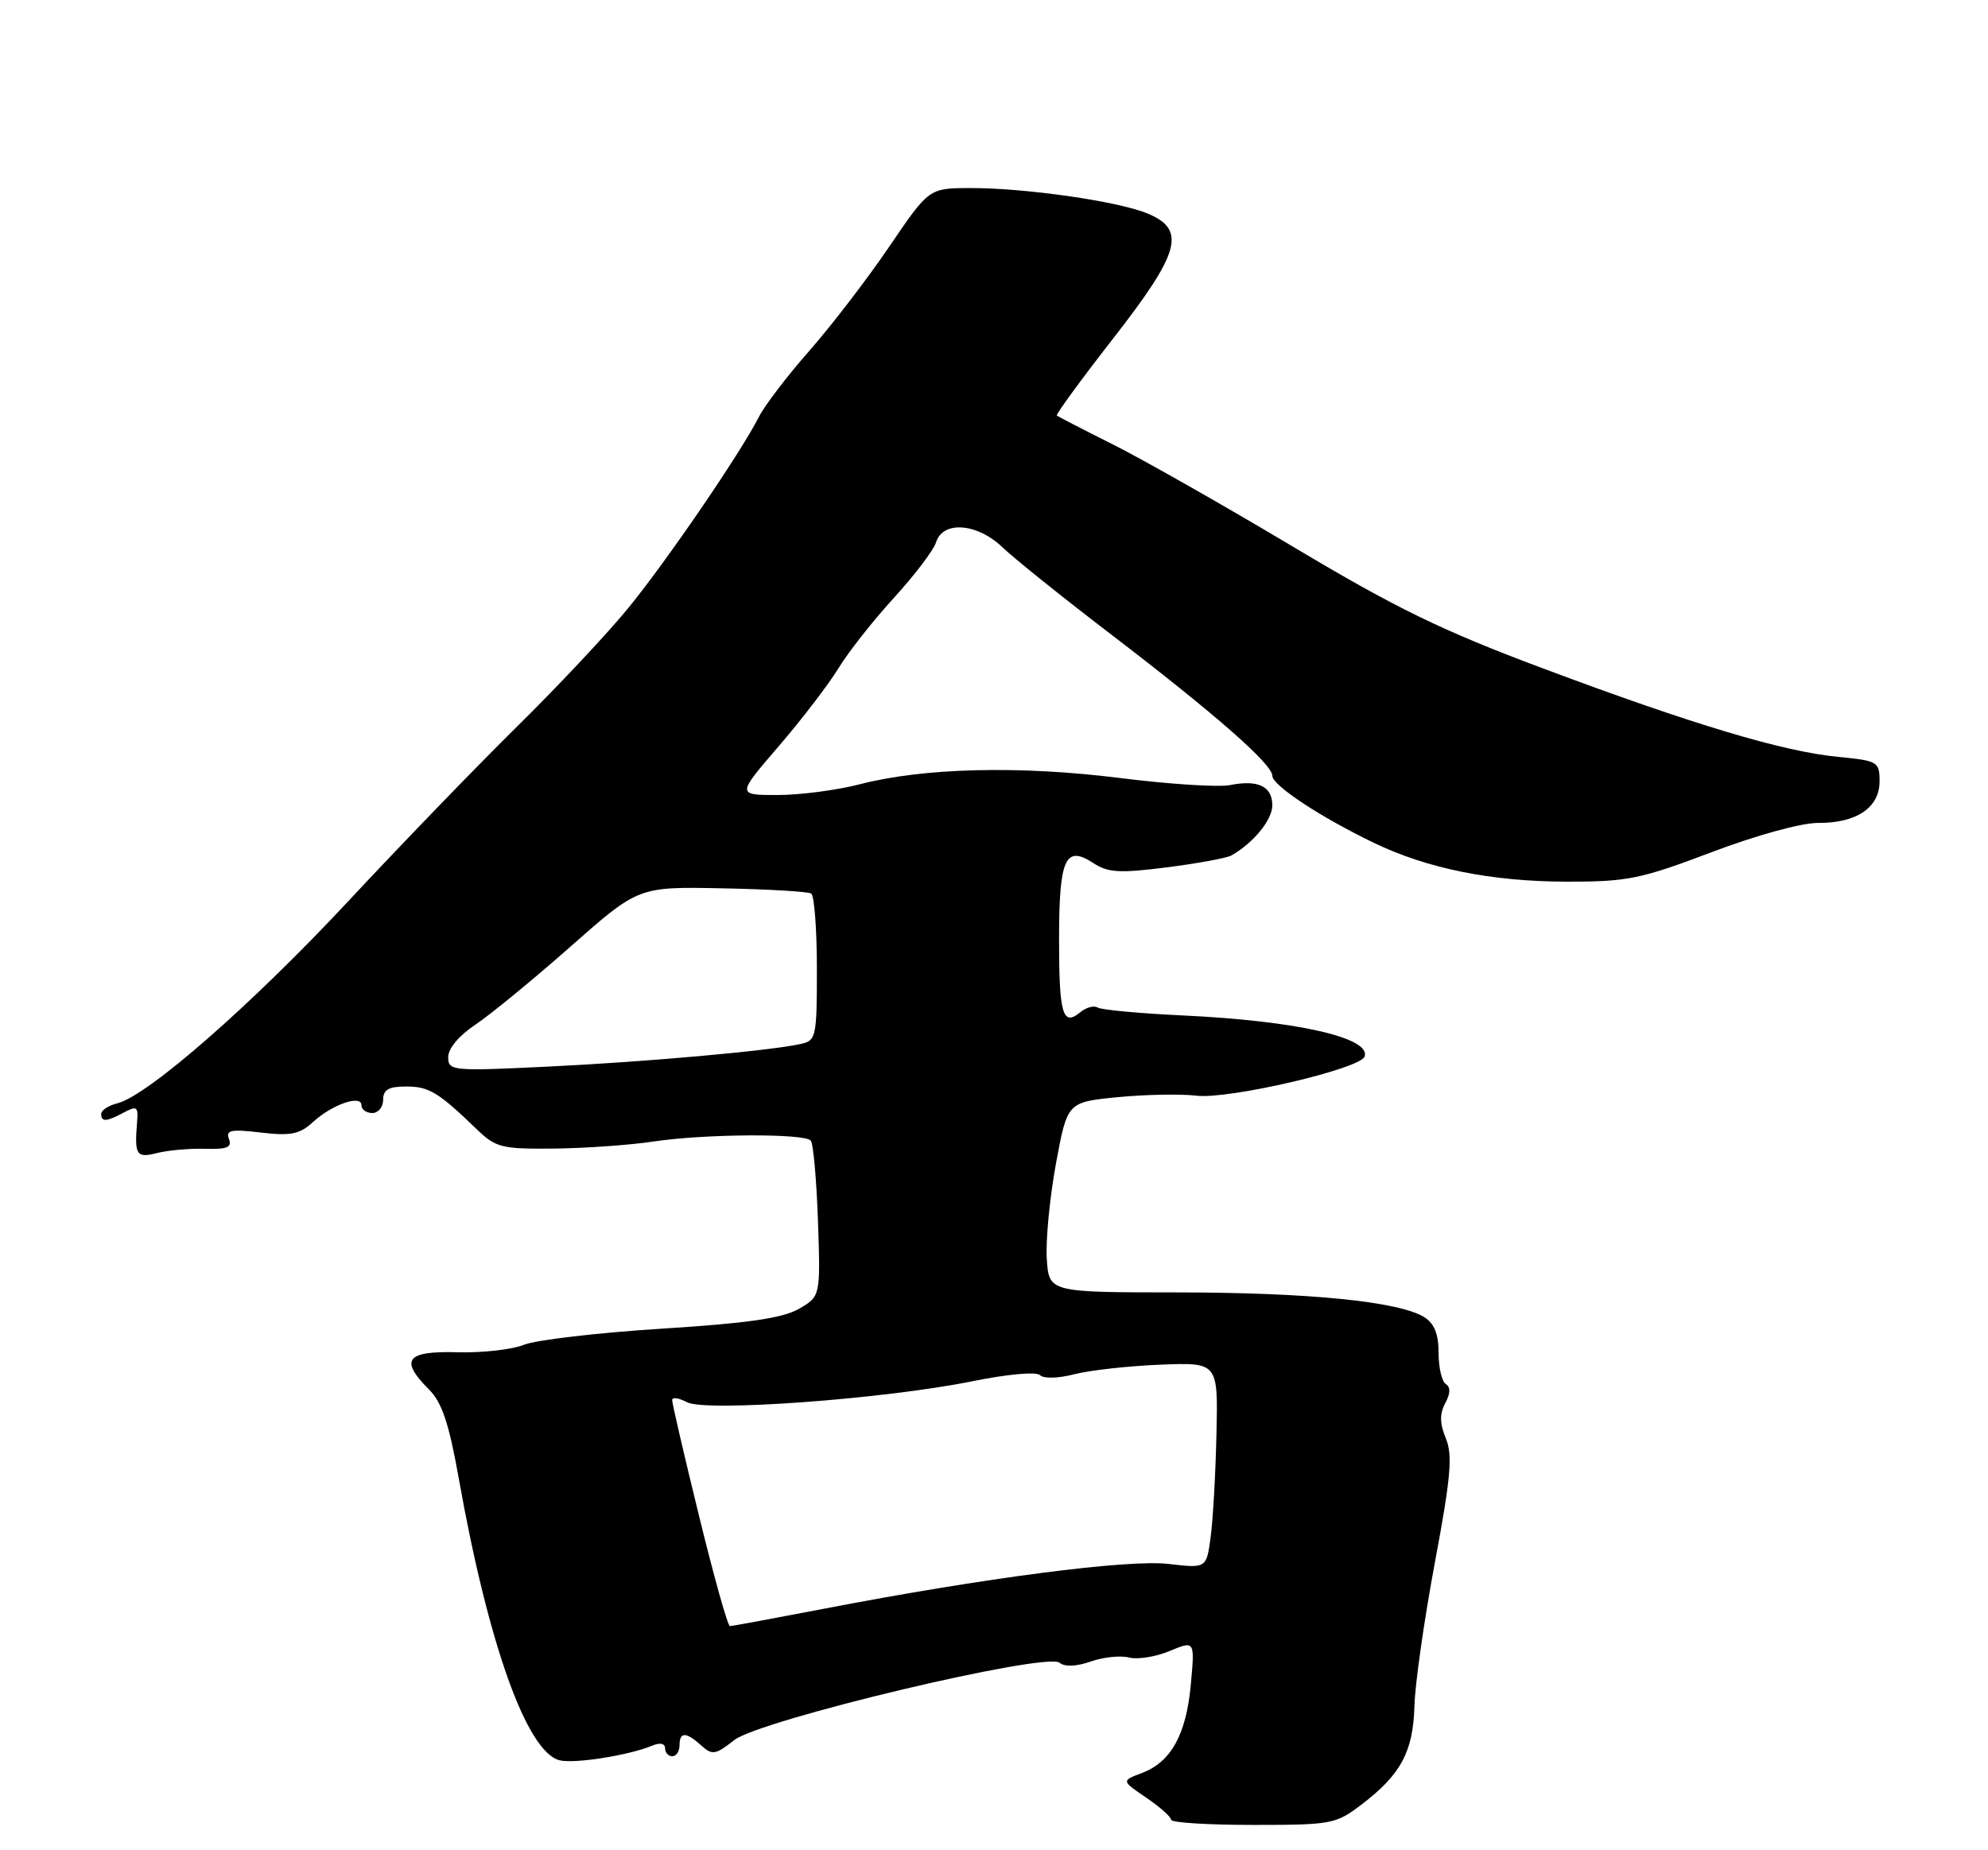 <?xml version="1.0" encoding="UTF-8" standalone="no"?>
<!DOCTYPE svg PUBLIC "-//W3C//DTD SVG 1.1//EN" "http://www.w3.org/Graphics/SVG/1.1/DTD/svg11.dtd" >
<svg xmlns="http://www.w3.org/2000/svg" xmlns:xlink="http://www.w3.org/1999/xlink" version="1.1" viewBox="0 0 275 256">
 <g >
 <path fill="currentColor"
d=" M 188.34 249.68 C 193.78 245.54 195.48 242.38 195.66 236.04 C 195.74 232.99 197.02 224.05 198.49 216.17 C 200.70 204.38 200.96 201.33 200.00 199.01 C 199.15 196.95 199.13 195.63 199.92 194.15 C 200.64 192.81 200.67 191.91 200.00 191.50 C 199.45 191.16 199.00 189.22 199.00 187.18 C 199.00 184.57 198.41 183.12 197.01 182.24 C 193.55 180.08 181.09 178.83 162.80 178.82 C 145.10 178.81 145.10 178.81 144.80 174.15 C 144.64 171.59 145.21 165.68 146.07 161.00 C 147.64 152.50 147.64 152.50 154.57 151.81 C 158.38 151.44 163.30 151.34 165.50 151.60 C 169.97 152.14 188.21 147.88 188.77 146.18 C 189.64 143.57 179.34 141.24 163.64 140.50 C 157.67 140.22 152.37 139.73 151.85 139.41 C 151.33 139.09 150.25 139.38 149.43 140.06 C 147.00 142.07 146.50 140.33 146.50 129.97 C 146.50 118.81 147.36 116.88 151.21 119.40 C 153.27 120.75 154.85 120.84 161.39 120.01 C 165.65 119.47 169.67 118.73 170.32 118.37 C 173.38 116.65 176.00 113.44 176.00 111.43 C 176.00 108.79 174.02 107.85 170.11 108.63 C 168.53 108.94 161.68 108.50 154.87 107.64 C 141.08 105.91 127.76 106.23 118.95 108.51 C 115.79 109.33 110.67 110.00 107.56 110.00 C 101.91 110.00 101.91 110.00 107.72 103.25 C 110.92 99.53 114.62 94.69 115.96 92.50 C 117.29 90.30 120.73 85.92 123.61 82.77 C 126.49 79.62 129.14 76.14 129.49 75.02 C 130.45 72.00 135.20 72.38 138.70 75.75 C 140.27 77.26 147.06 82.71 153.80 87.86 C 168.16 98.85 176.00 105.73 176.00 107.34 C 176.00 108.66 182.61 113.03 190.03 116.61 C 197.44 120.18 206.31 121.97 216.74 121.99 C 225.14 122.00 226.95 121.63 236.74 117.92 C 242.96 115.56 249.19 113.85 251.50 113.86 C 256.81 113.90 260.00 111.74 260.00 108.12 C 260.00 105.39 259.77 105.26 254.25 104.72 C 246.61 103.98 234.15 100.24 213.41 92.47 C 199.43 87.24 193.14 84.17 178.91 75.67 C 169.33 69.95 158.12 63.59 154.00 61.52 C 149.88 59.46 146.36 57.64 146.19 57.49 C 146.03 57.35 149.51 52.57 153.94 46.89 C 163.28 34.91 164.14 31.79 158.74 29.54 C 154.70 27.85 141.75 25.99 134.18 26.02 C 128.50 26.04 128.50 26.04 123.00 34.14 C 119.97 38.60 115.01 45.06 111.98 48.51 C 108.94 51.96 105.80 56.07 105.00 57.64 C 102.44 62.68 92.26 77.58 86.90 84.14 C 84.04 87.64 77.14 95.00 71.55 100.50 C 65.97 106.00 55.44 116.90 48.15 124.72 C 34.88 138.96 20.47 151.58 16.25 152.65 C 15.01 152.96 14.00 153.62 14.00 154.11 C 14.00 155.27 14.70 155.23 17.15 153.92 C 18.92 152.97 19.14 153.13 18.97 155.17 C 18.58 159.85 18.85 160.27 21.75 159.53 C 23.26 159.15 26.24 158.89 28.37 158.95 C 31.40 159.04 32.12 158.75 31.67 157.59 C 31.20 156.36 31.95 156.21 36.08 156.70 C 40.21 157.19 41.45 156.94 43.28 155.26 C 45.95 152.81 50.00 151.41 50.00 152.93 C 50.00 153.52 50.67 154.00 51.50 154.00 C 52.33 154.00 53.00 153.17 53.00 152.17 C 53.00 150.77 53.76 150.33 56.17 150.33 C 59.34 150.33 60.63 151.11 65.95 156.25 C 68.59 158.79 69.39 158.99 76.65 158.92 C 80.97 158.87 87.20 158.43 90.50 157.93 C 97.50 156.88 111.21 156.80 112.15 157.81 C 112.50 158.19 112.95 163.20 113.15 168.93 C 113.50 179.37 113.50 179.37 110.50 181.10 C 108.26 182.39 103.43 183.09 91.50 183.84 C 82.70 184.40 74.15 185.40 72.50 186.06 C 70.85 186.73 66.69 187.20 63.25 187.10 C 56.18 186.91 55.24 188.15 59.35 192.26 C 61.14 194.05 62.11 196.96 63.46 204.55 C 67.55 227.54 72.89 242.45 77.42 243.56 C 79.51 244.06 86.99 242.88 90.25 241.52 C 91.30 241.08 92.00 241.23 92.00 241.89 C 92.00 242.50 92.45 243.00 93.00 243.00 C 93.55 243.00 94.00 242.32 94.00 241.50 C 94.00 239.59 94.90 239.60 97.02 241.52 C 98.52 242.88 98.98 242.80 101.56 240.77 C 105.09 237.97 144.74 228.54 146.57 230.06 C 147.28 230.65 148.88 230.59 150.88 229.89 C 152.63 229.28 155.02 229.03 156.19 229.34 C 157.36 229.64 159.88 229.24 161.80 228.44 C 165.28 226.99 165.28 226.99 164.73 233.03 C 164.10 239.98 162.00 243.80 157.95 245.32 C 155.12 246.39 155.12 246.39 158.56 248.73 C 160.45 250.02 162.00 251.39 162.00 251.79 C 162.00 252.18 167.10 252.50 173.33 252.50 C 184.20 252.50 184.79 252.39 188.34 249.68 Z  M 96.70 209.75 C 94.64 201.36 92.97 194.15 92.98 193.71 C 92.99 193.28 93.91 193.42 95.02 194.01 C 97.60 195.39 122.31 193.58 134.47 191.12 C 139.36 190.13 143.36 189.76 143.87 190.27 C 144.37 190.77 146.40 190.72 148.62 190.14 C 150.76 189.59 156.10 189.00 160.50 188.82 C 168.50 188.50 168.50 188.50 168.27 198.50 C 168.15 204.00 167.78 210.41 167.46 212.75 C 166.88 217.00 166.88 217.00 161.65 216.39 C 156.06 215.73 136.15 218.32 114.08 222.57 C 107.16 223.90 101.26 224.99 100.97 224.99 C 100.67 225.00 98.75 218.14 96.70 209.75 Z  M 62.00 146.25 C 62.00 145.07 63.51 143.27 65.75 141.78 C 67.81 140.41 73.73 135.55 78.91 130.98 C 88.31 122.68 88.31 122.68 99.86 122.91 C 106.21 123.03 111.77 123.36 112.21 123.63 C 112.64 123.90 113.00 128.58 113.00 134.04 C 113.00 143.52 112.90 143.98 110.75 144.45 C 106.40 145.40 89.35 146.93 75.75 147.58 C 62.47 148.22 62.00 148.17 62.00 146.25 Z "/>
</g>
</svg>